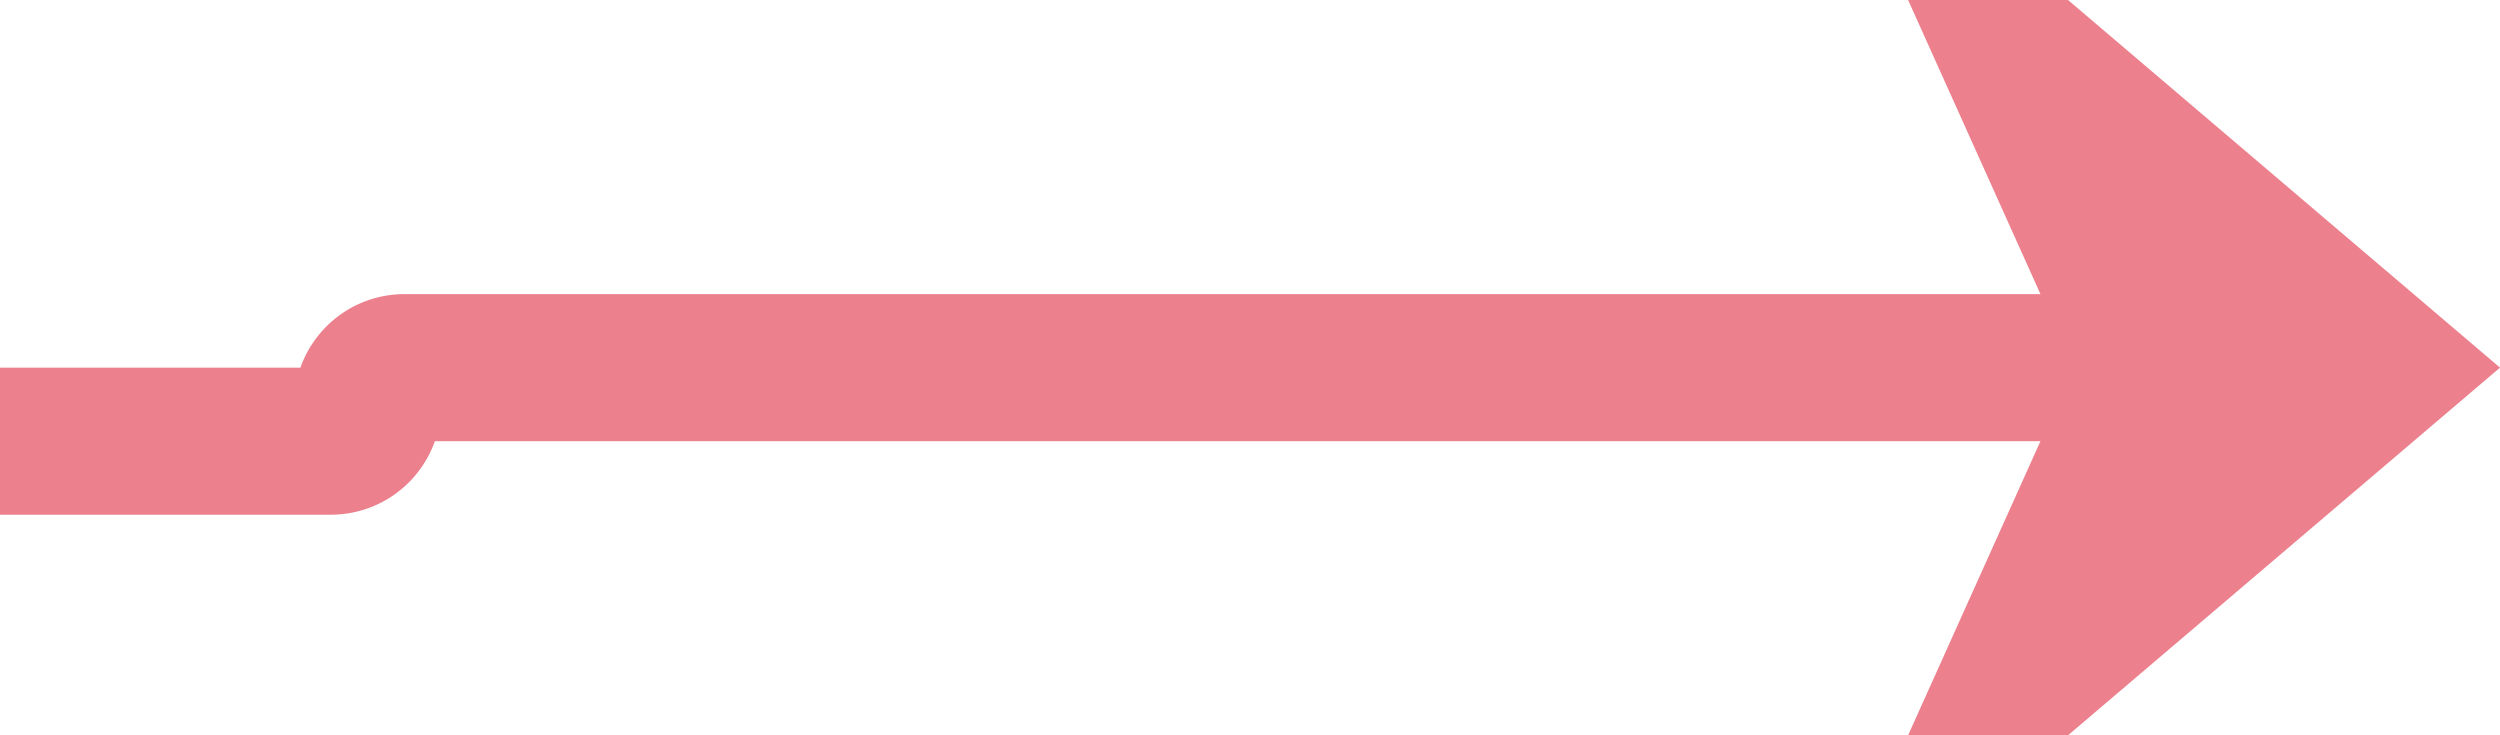 ﻿<?xml version="1.0" encoding="utf-8"?>
<svg version="1.1" xmlns:xlink="http://www.w3.org/1999/xlink" width="34px" height="10px" preserveAspectRatio="xMinYMid meet" viewBox="1545 278  34 8" xmlns="http://www.w3.org/2000/svg">
  <path d="M 1479 283  L 1549.5 283  A 0.5 0.5 0 0 0 1550 282.5 A 0.5 0.5 0 0 1 1550.5 282 L 1577 282  " stroke-width="2" stroke="#ec808d" fill="none" />
  <path d="M 1480.5 279.5  A 3.5 3.5 0 0 0 1477 283 A 3.5 3.5 0 0 0 1480.5 286.5 A 3.5 3.5 0 0 0 1484 283 A 3.5 3.5 0 0 0 1480.5 279.5 Z M 1569.6 290  L 1579 282  L 1569.6 274  L 1573.2 282  L 1569.6 290  Z " fill-rule="nonzero" fill="#ec808d" stroke="none" />
</svg>